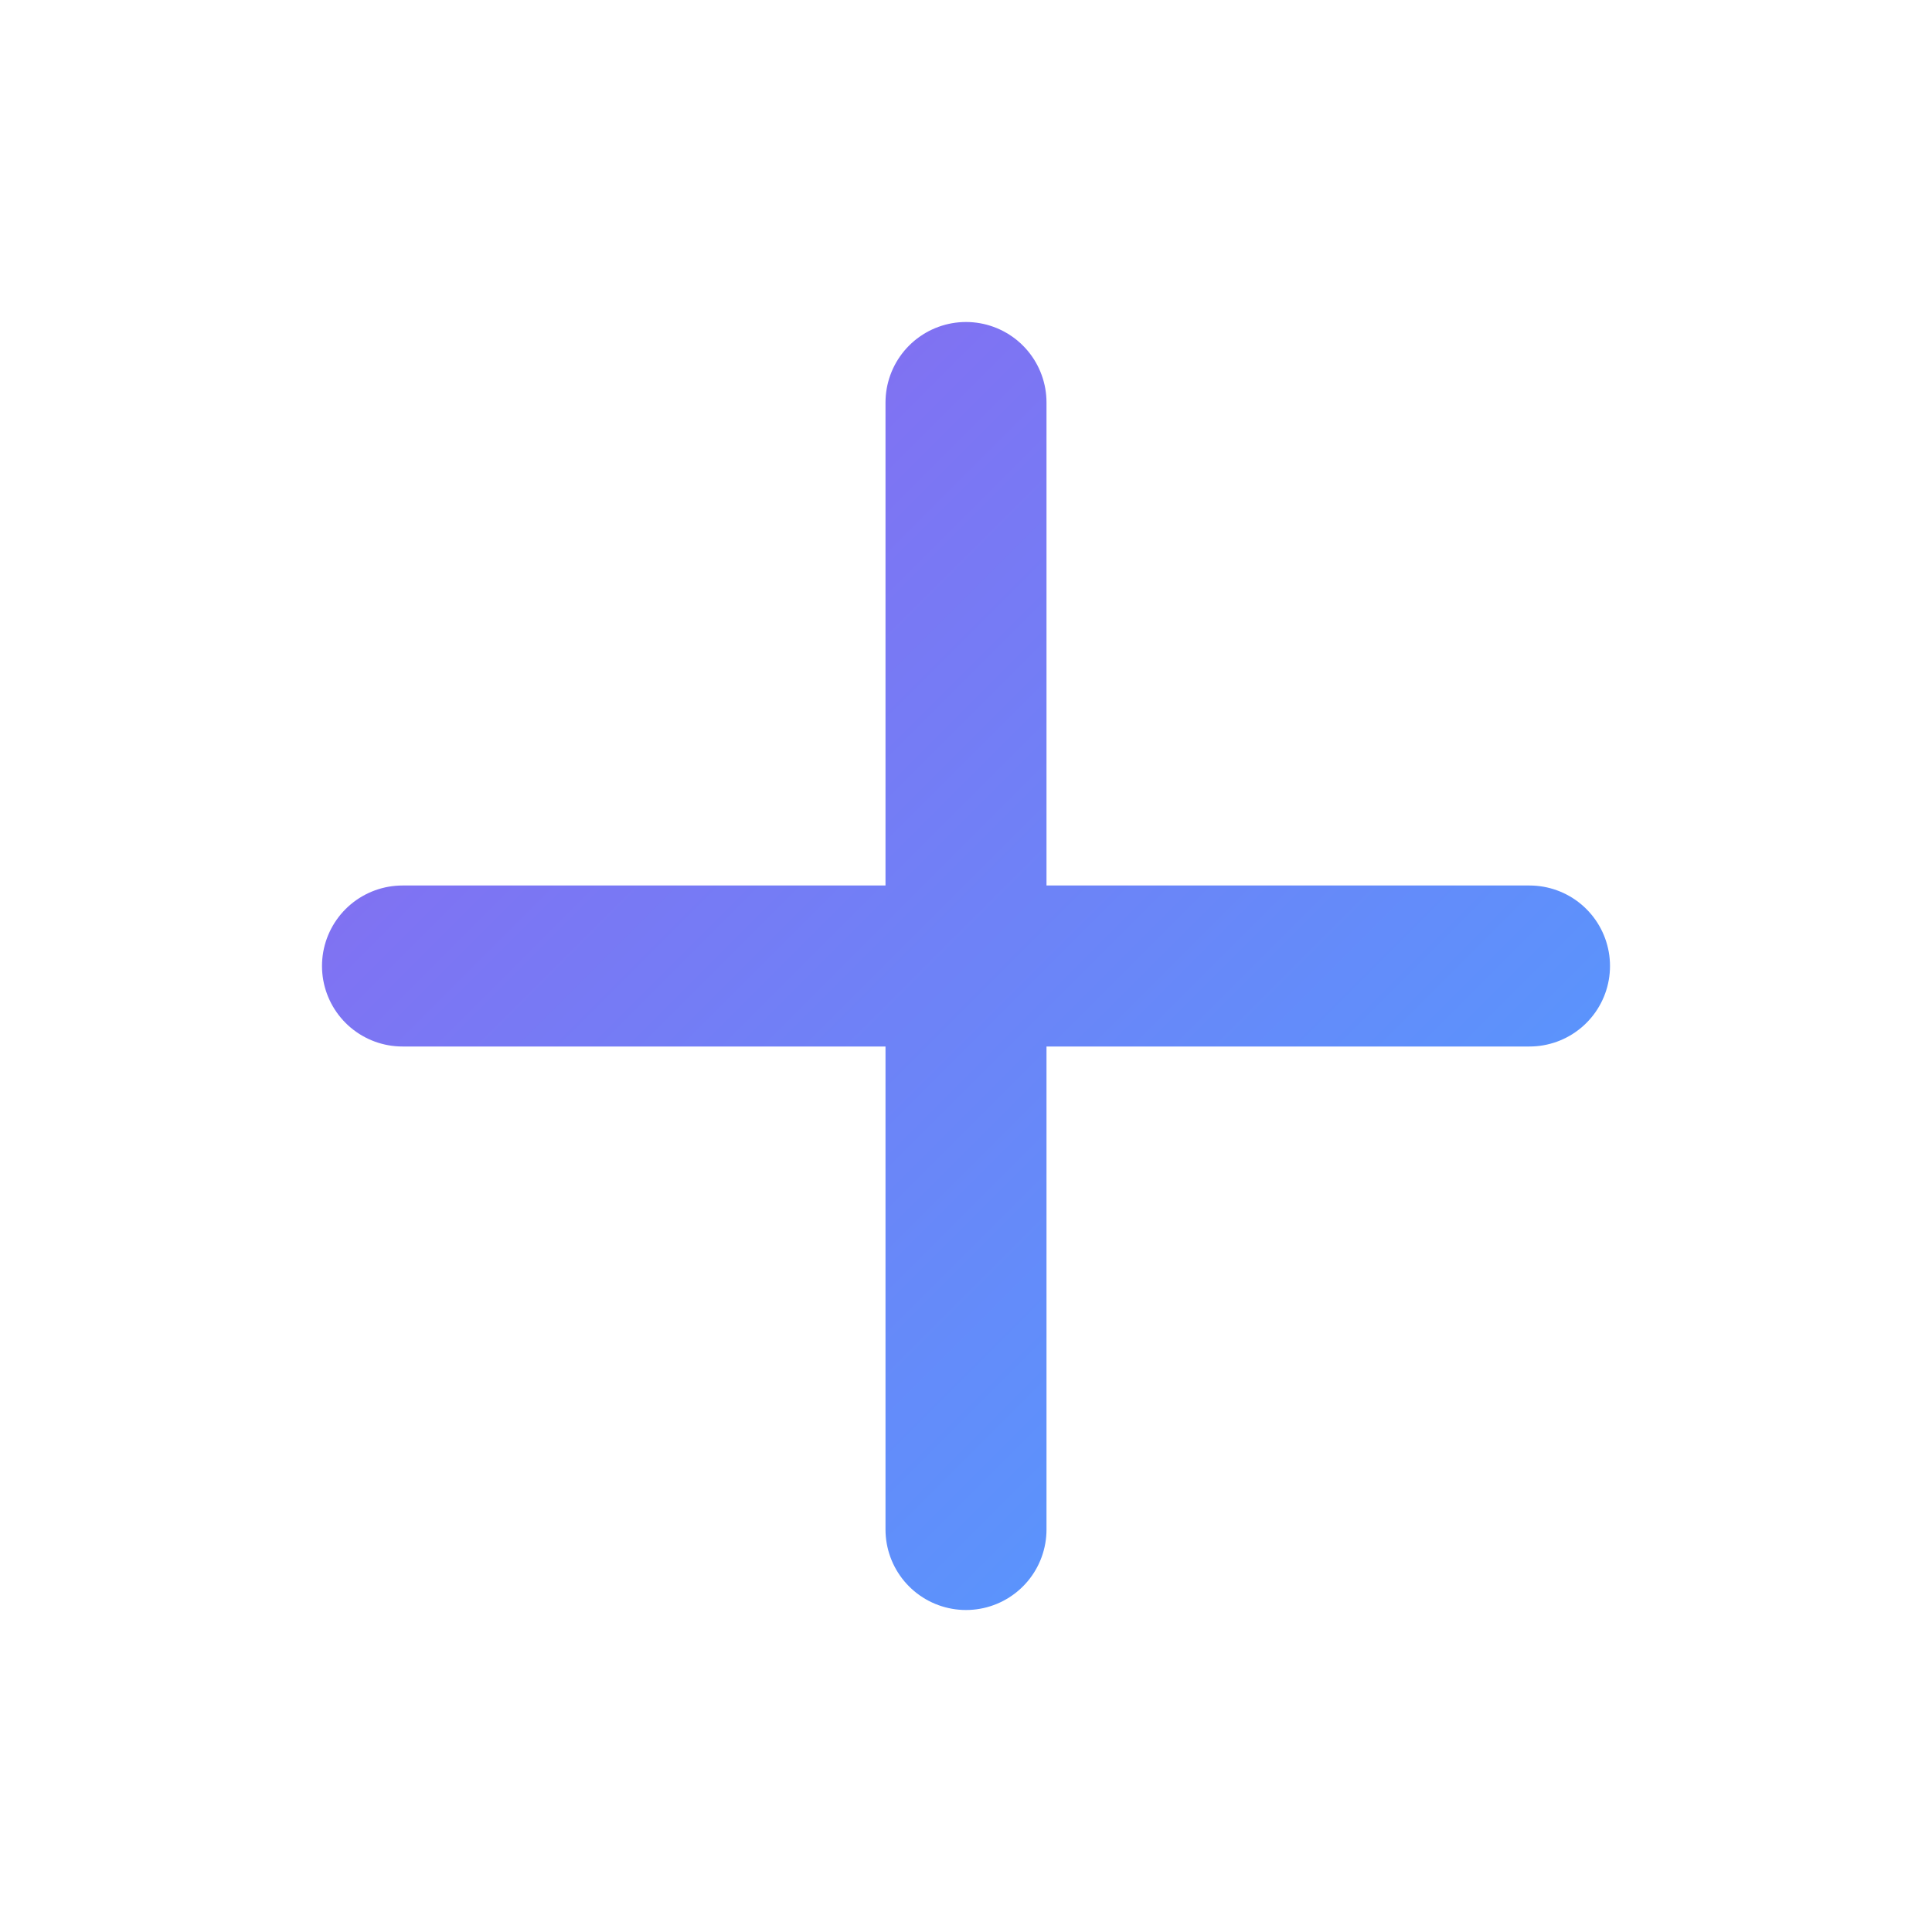 <?xml version="1.0" encoding="UTF-8"?>
<svg width="24" height="24" viewBox="0 0 24 24" fill="none" xmlns="http://www.w3.org/2000/svg">
  <path d="M12 5V19" stroke="url(#addGradient)" stroke-width="2" stroke-linecap="round" stroke-linejoin="round"/>
  <path d="M5 12H19" stroke="url(#addGradient)" stroke-width="2" stroke-linecap="round" stroke-linejoin="round"/>
  <defs>
    <linearGradient id="addGradient" x1="5" y1="5" x2="19" y2="19" gradientUnits="userSpaceOnUse">
      <stop stop-color="#8C67EF"/>
      <stop offset="1" stop-color="#4F9EFF"/>
    </linearGradient>
  </defs>
</svg>